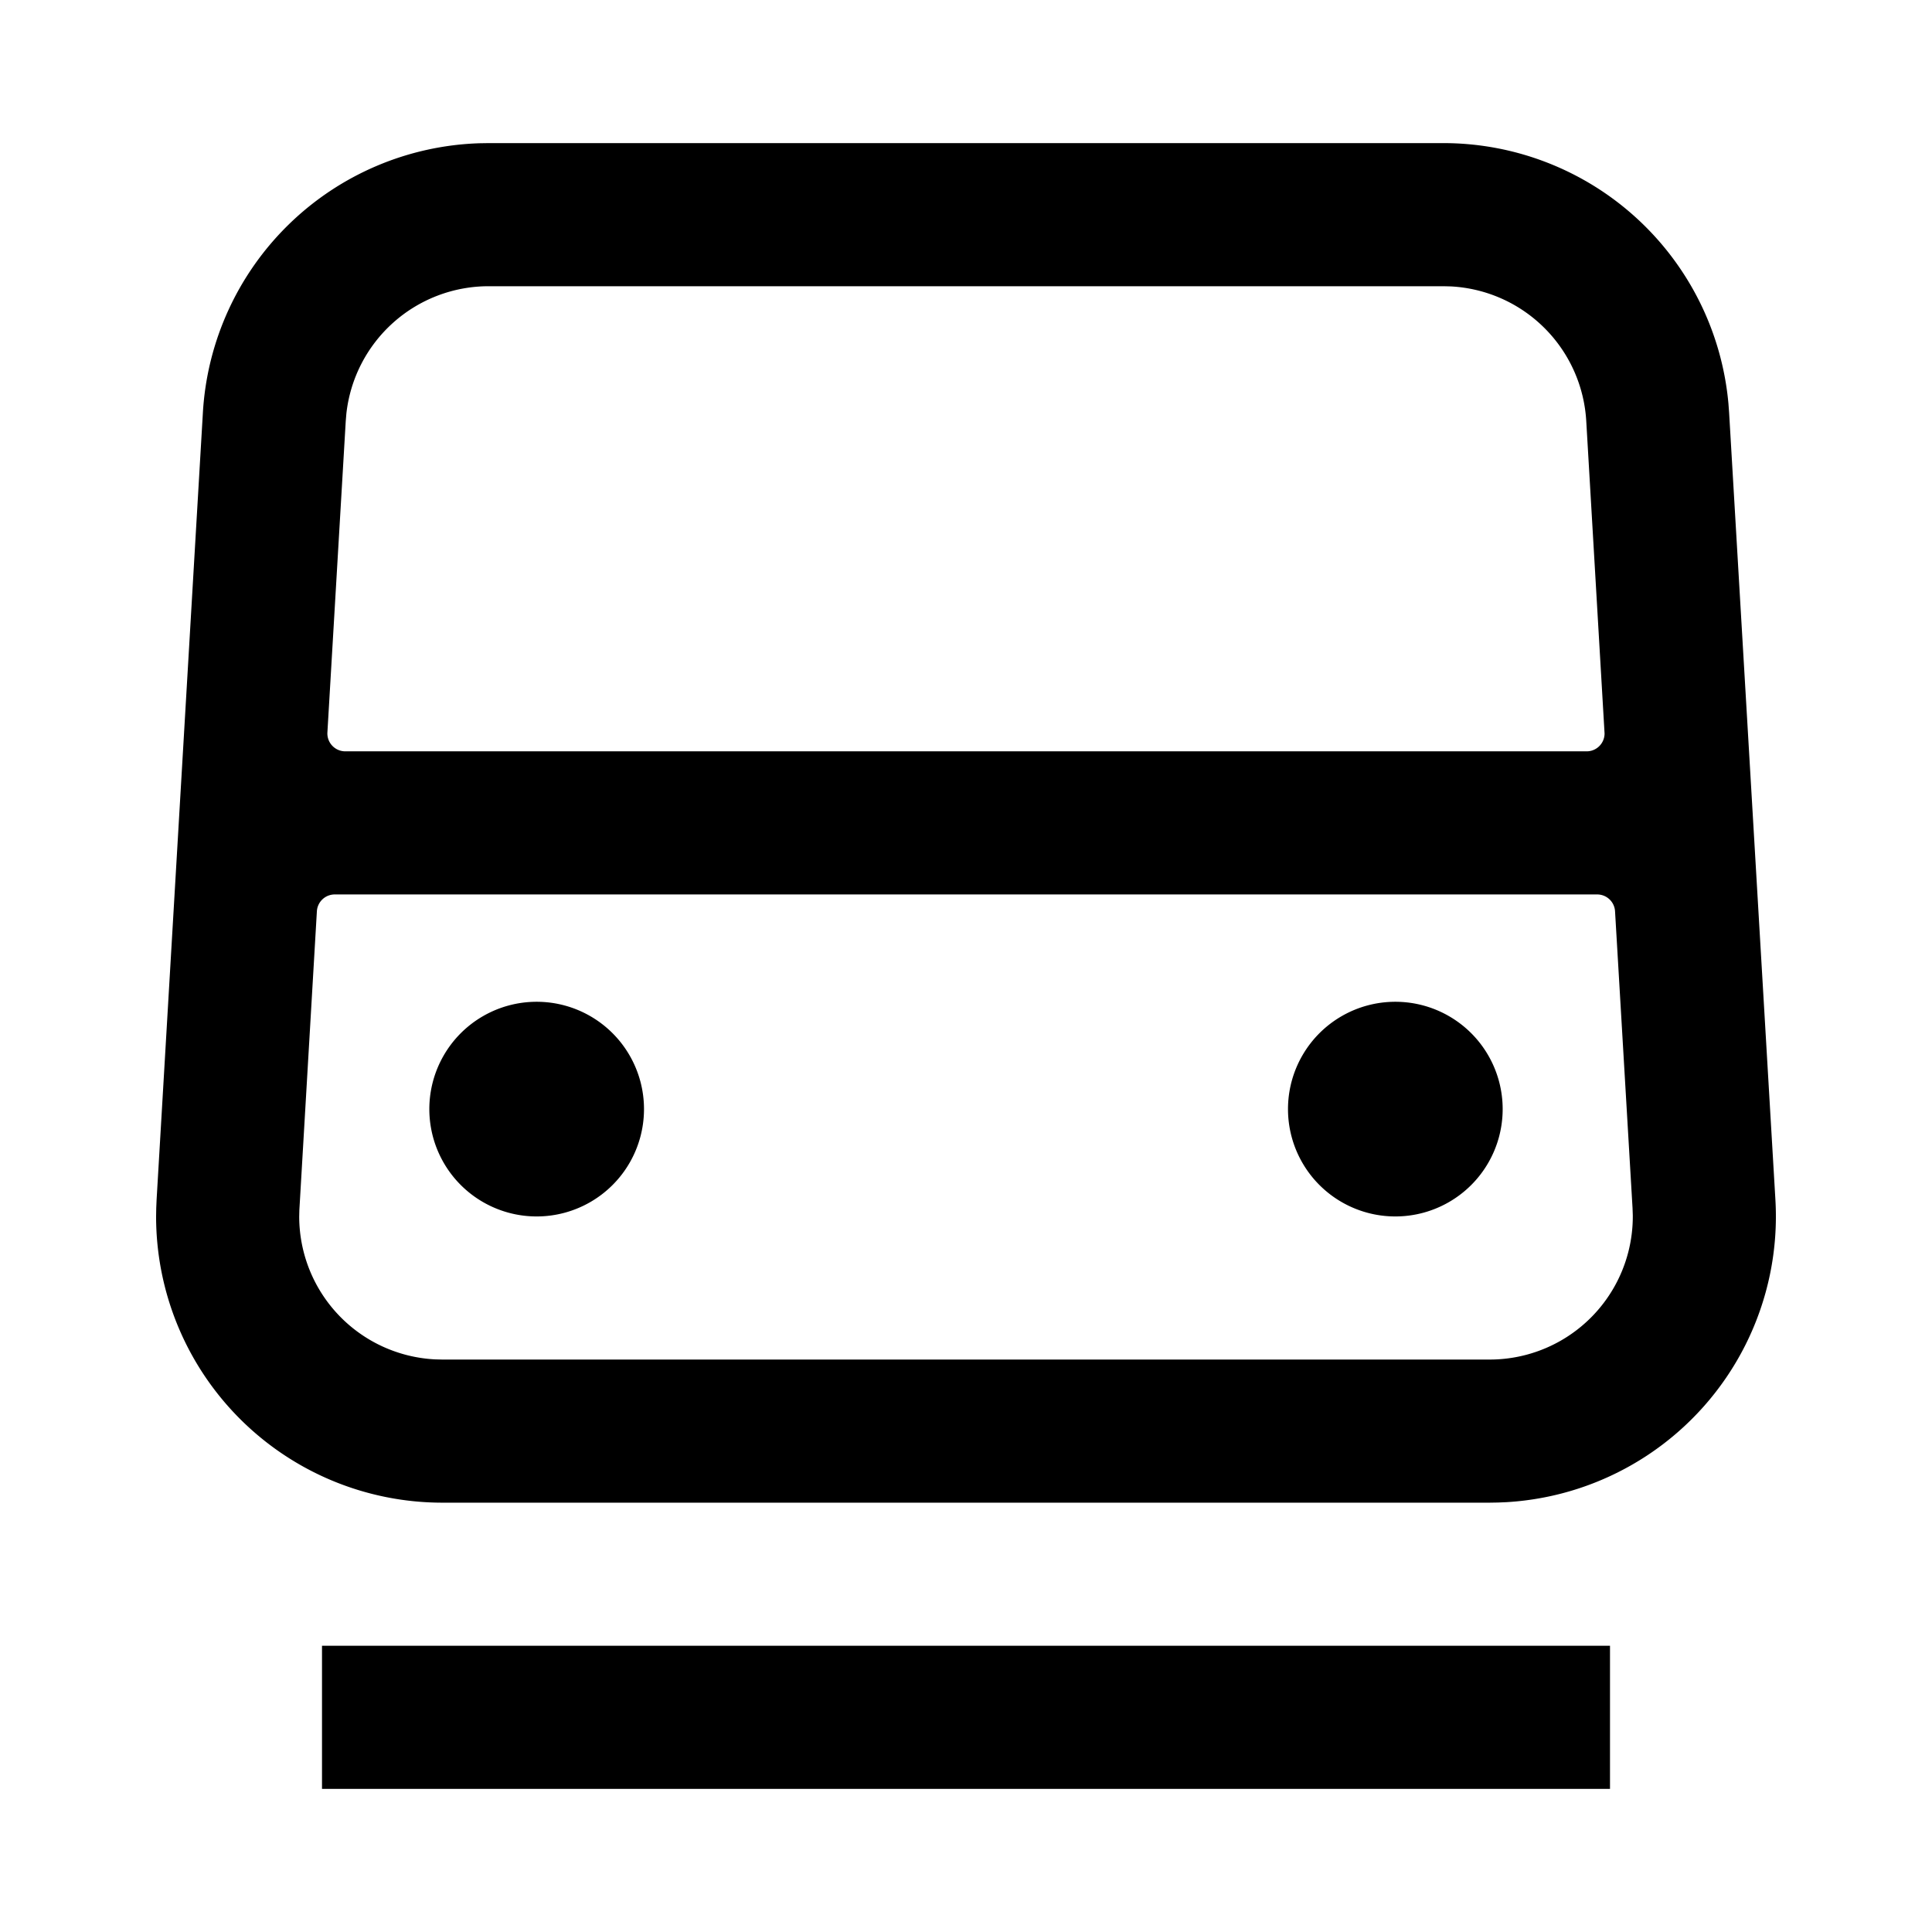<svg width="54" height="54" xmlns="http://www.w3.org/2000/svg"><path d="M45 46v4H9v-4h36zM40.343 4a8 8 0 017.967 7.278l.019.252 1.294 22a8 8 0 01-7.517 8.456l-.234.01-.235.004H12.363a8 8 0 01-8-8l.004-.235.01-.235 1.294-22a8 8 0 017.733-7.526L13.657 4h26.686zm4.299 21H9.357a.5.5 0 00-.5.47l-.49 8.354-.004.176a4 4 0 003.8 3.995l.2.005h29.274a4 4 0 004-4.035l-.007-.2-.489-8.294a.5.5 0 00-.5-.471zM15 28a3 3 0 110 6 3 3 0 010-6zm24 0a3 3 0 110 6 3 3 0 010-6zm1.343-20H13.657a4 4 0 00-3.976 3.562l-.017.203-.513 8.706a.5.5 0 00.47.528L44.348 21a.5.5 0 00.5-.5l-.512-8.735a4 4 0 00-3.79-3.76L40.343 8z"/></svg>
